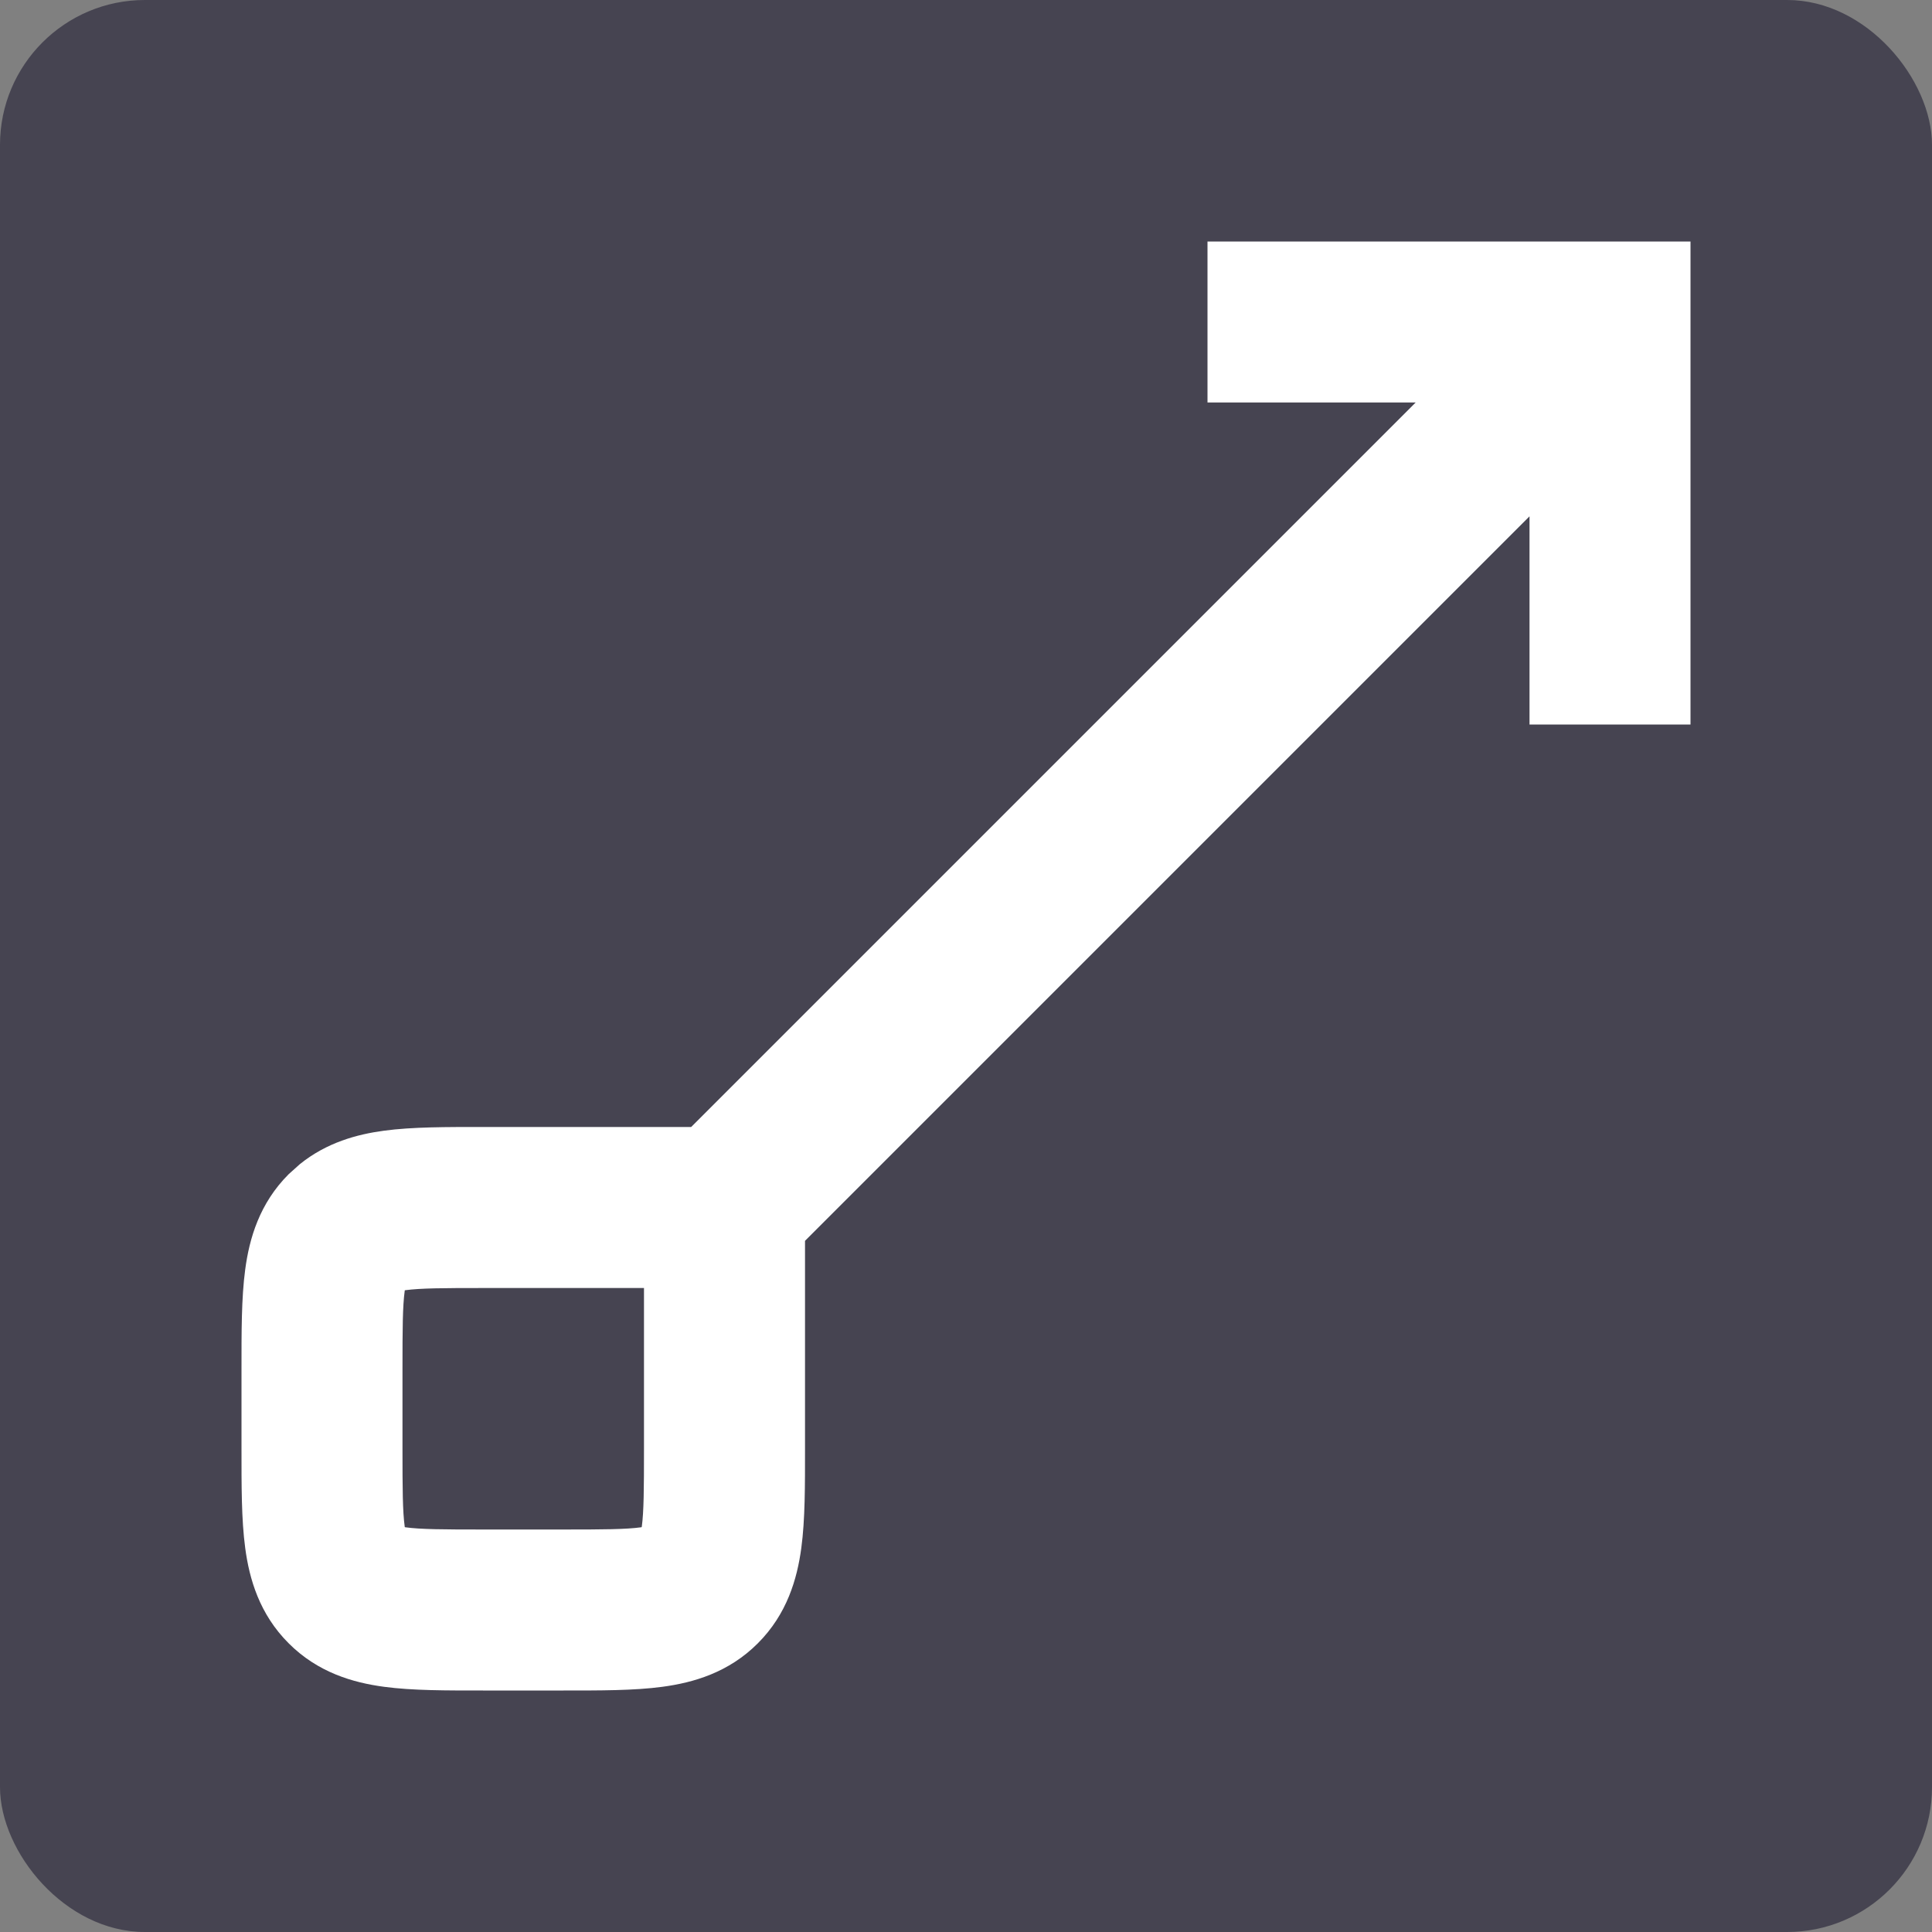 <?xml version="1.0" encoding="UTF-8"?> <svg xmlns="http://www.w3.org/2000/svg" width="40" height="40" viewBox="0 0 40 40" fill="none"><rect x="0" y="0" width="40" height="40" fill="#808080" stroke="none"/><rect width="40" height="40" rx="3" fill="#464451"></rect><path d="M8.333 30C8.333 30.833 8.336 31.29 8.379 31.606C8.379 31.61 8.38 31.614 8.381 31.618C8.385 31.618 8.389 31.62 8.394 31.621C8.71 31.664 9.167 31.667 10 31.667H11.667C12.499 31.667 12.956 31.664 13.273 31.621C13.277 31.621 13.281 31.618 13.284 31.618C13.285 31.614 13.287 31.61 13.288 31.606C13.33 31.29 13.333 30.833 13.333 30V26.667H10C9.167 26.667 8.71 26.67 8.394 26.712C8.389 26.713 8.385 26.713 8.381 26.714C8.38 26.718 8.38 26.723 8.379 26.727C8.336 27.044 8.333 27.5 8.333 28.333V30ZM35 15H31.667V10.69L16.667 25.69V30C16.667 30.739 16.67 31.46 16.59 32.051C16.504 32.69 16.295 33.418 15.69 34.023C15.085 34.629 14.356 34.837 13.717 34.923C13.127 35.003 12.405 35 11.667 35H10C9.261 35 8.54 35.003 7.949 34.923C7.31 34.837 6.582 34.629 5.977 34.023C5.371 33.418 5.162 32.69 5.077 32.051C4.997 31.46 5 30.739 5 30V28.333C5 27.595 4.997 26.873 5.077 26.282C5.162 25.644 5.371 24.915 5.977 24.31L6.209 24.102C6.763 23.655 7.39 23.485 7.949 23.41C8.54 23.33 9.261 23.333 10 23.333H14.31L29.31 8.333H25V5H35V15Z" fill="white"></path></svg> 